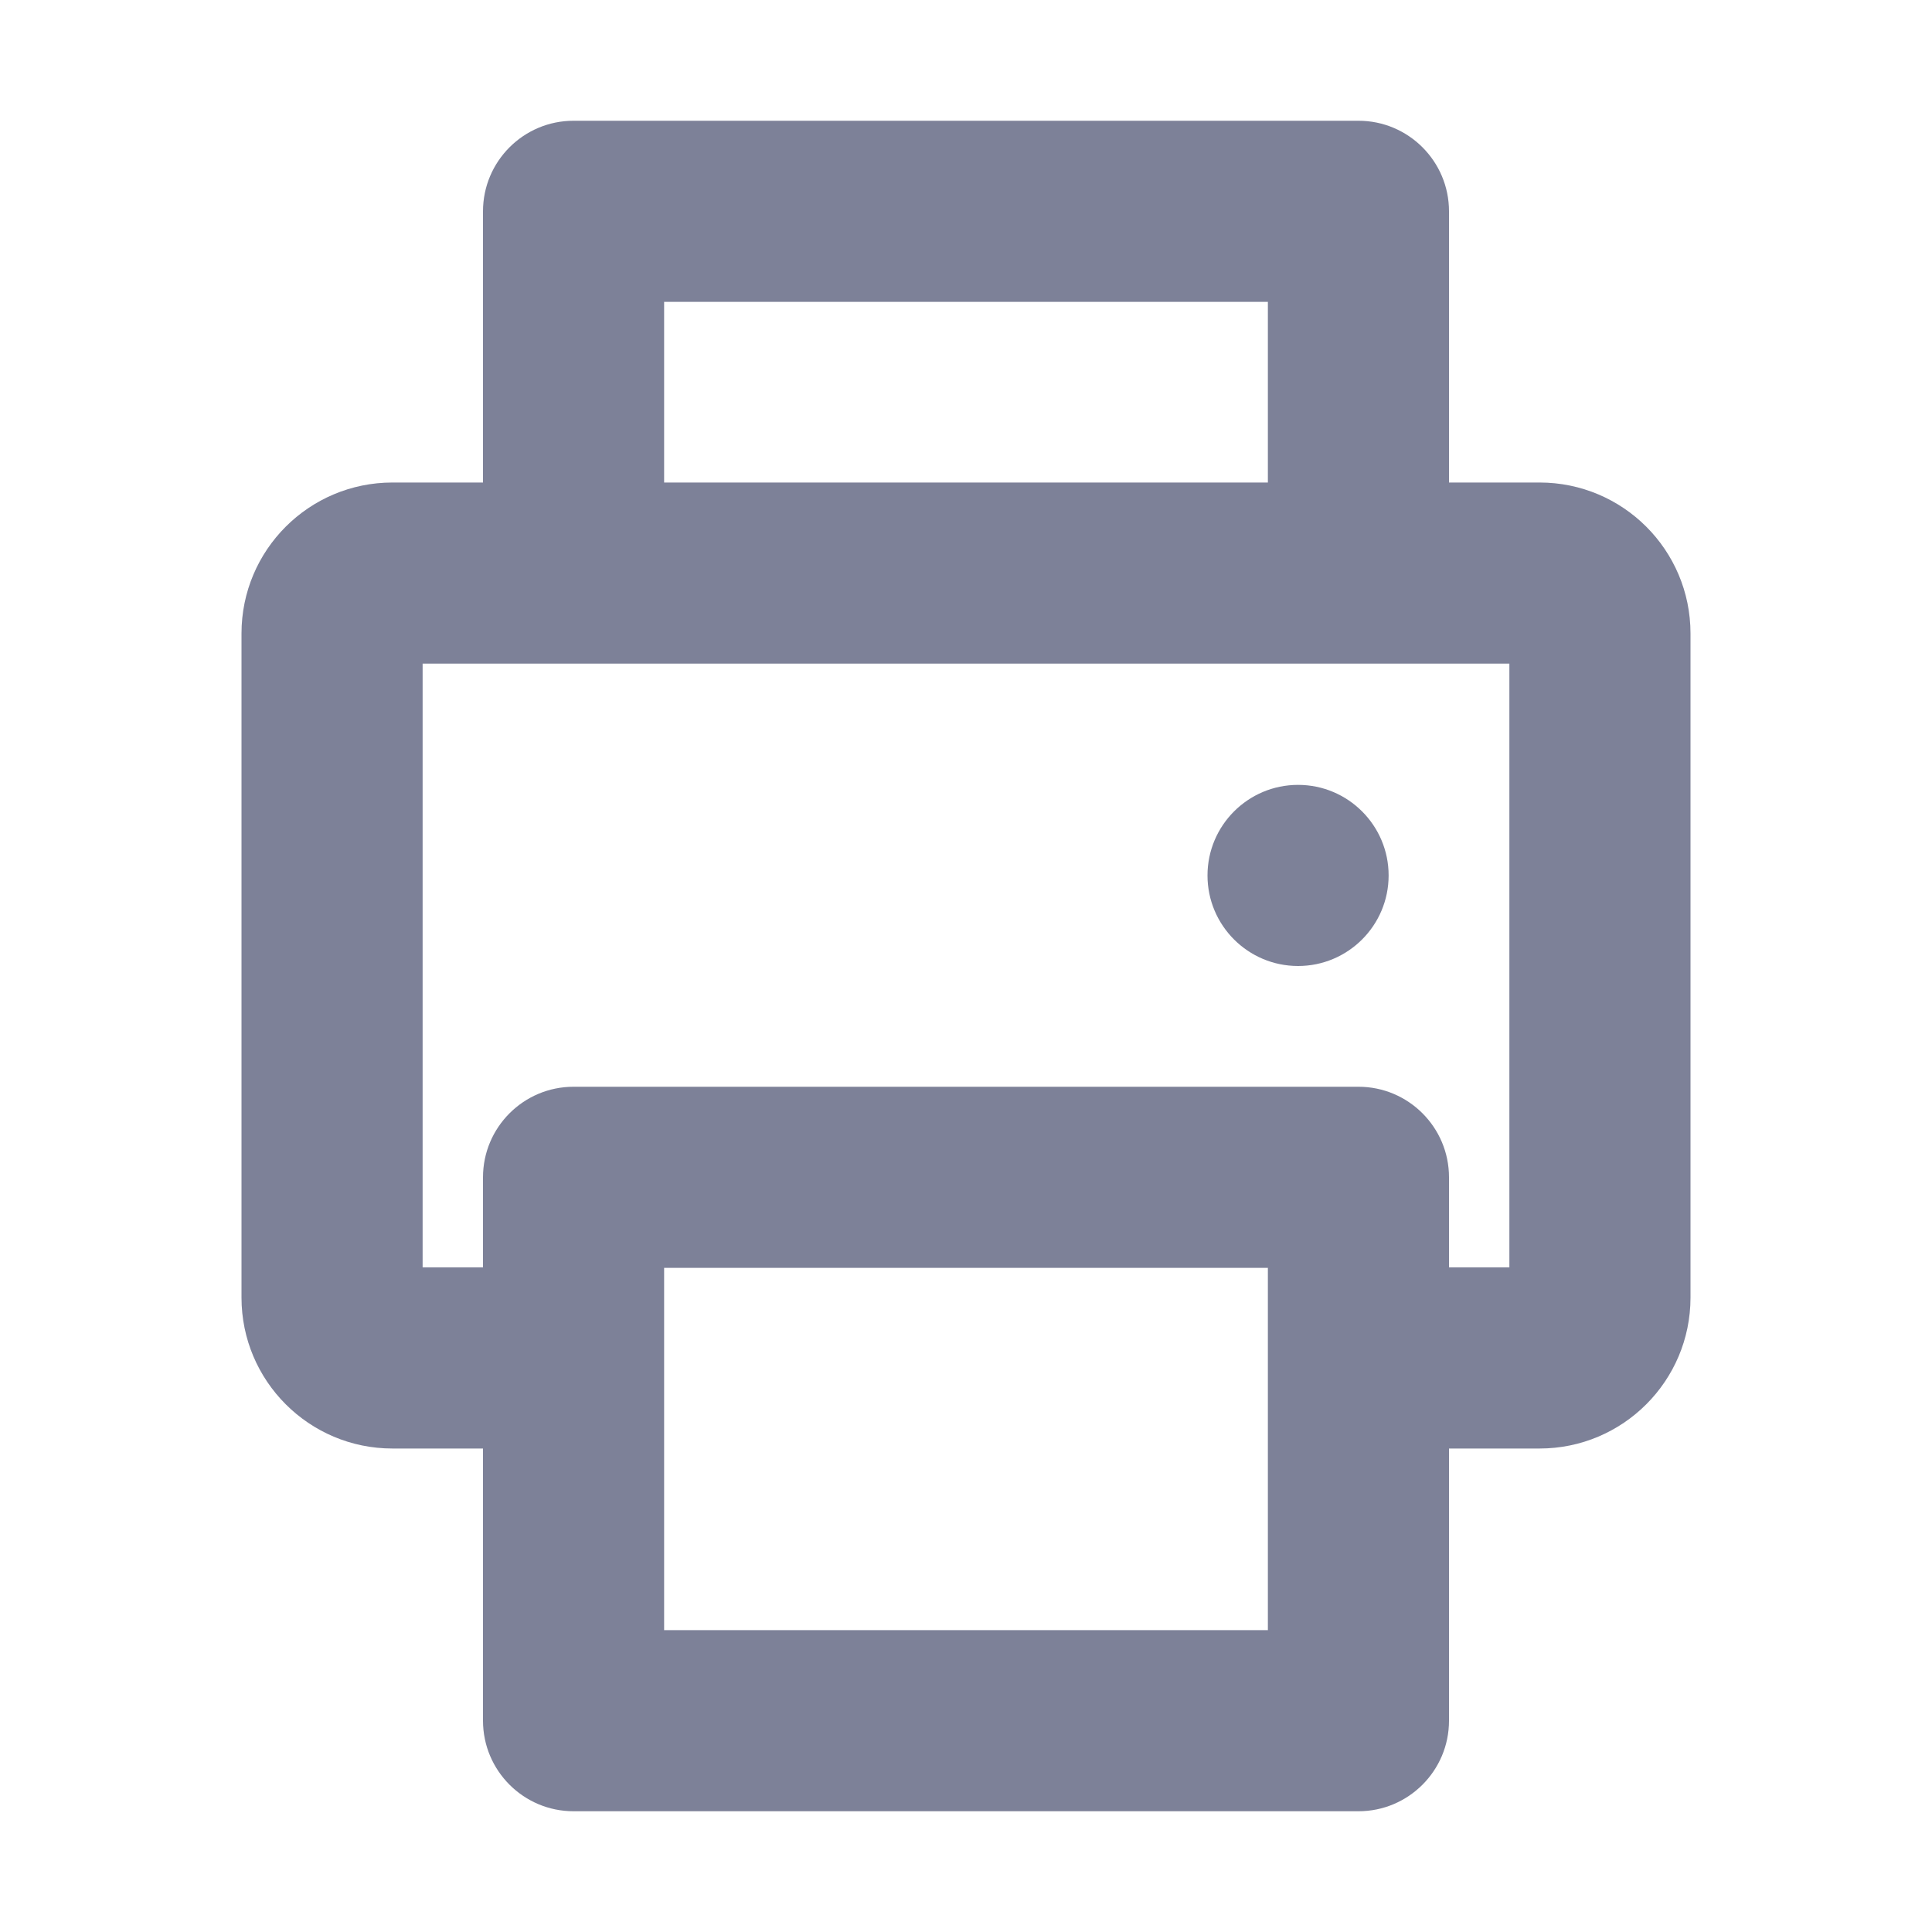 <svg width="16" height="16" viewBox="0 0 16 16" fill="none" xmlns="http://www.w3.org/2000/svg">
<path fill-rule="evenodd" clip-rule="evenodd" d="M4.75 1C4.336 1 4 1.336 4 1.75V3.996H3.25C2.56 3.996 2 4.555 2 5.246V10.746C2 11.436 2.56 11.996 3.25 11.996H4V14.25C4 14.664 4.336 15 4.75 15H11.25C11.664 15 12 14.664 12 14.25V11.996H12.75C13.44 11.996 14 11.436 14 10.746V5.246C14 4.555 13.44 3.996 12.75 3.996H12V1.75C12 1.336 11.664 1 11.25 1H4.75ZM4 9.75V10.496H3.5V5.496H12.5V10.496H12V9.75C12 9.336 11.664 9 11.25 9H4.75C4.336 9 4 9.336 4 9.75ZM10.5 3.996V2.5H5.5V3.996H10.5ZM5.5 10.5V13.5H10.5V10.5H5.5ZM10.75 8C11.164 8 11.5 7.664 11.5 7.25C11.5 6.836 11.164 6.5 10.75 6.5C10.336 6.5 10 6.836 10 7.25C10 7.664 10.336 8 10.75 8Z" fill="#7D8198"/>
</svg>
